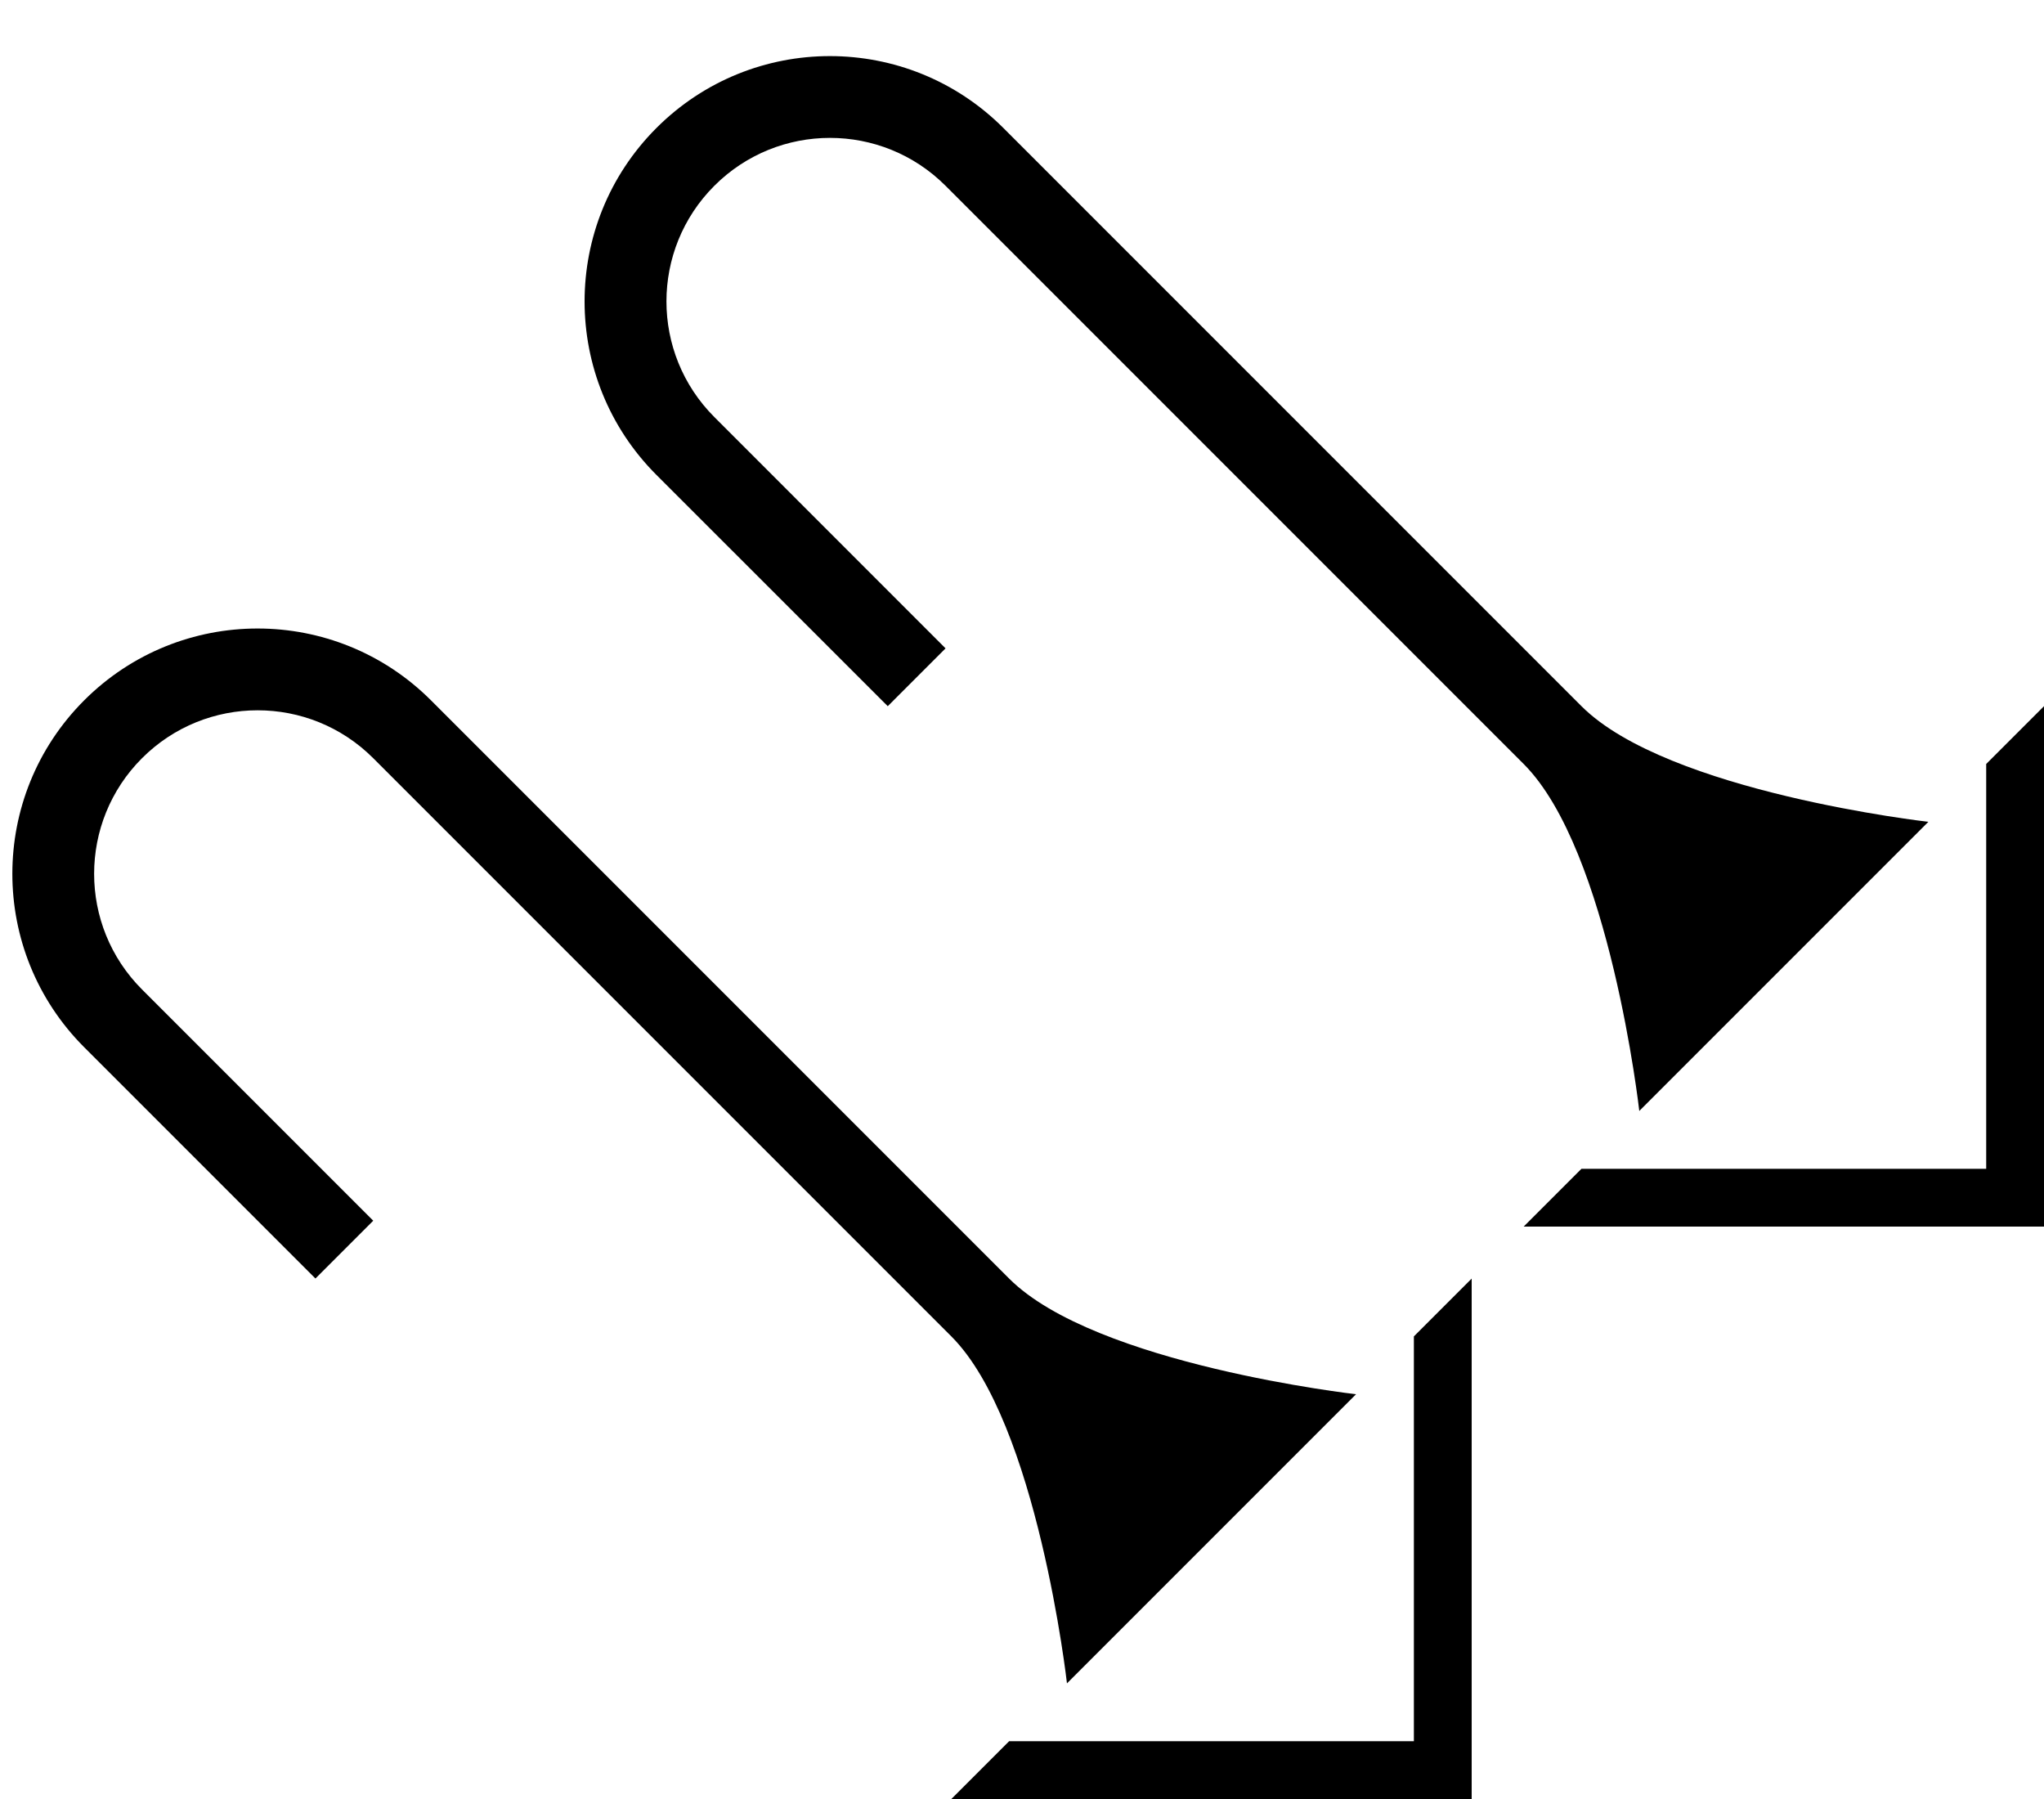 <?xml version="1.0" encoding="UTF-8" standalone="no"?>
<svg
   xmlns:dc="http://purl.org/dc/elements/1.1/"
   xmlns:cc="http://creativecommons.org/ns#"
   xmlns:rdf="http://www.w3.org/1999/02/22-rdf-syntax-ns#"
   xmlns:svg="http://www.w3.org/2000/svg"
   xmlns="http://www.w3.org/2000/svg"
   xmlns:sodipodi="http://sodipodi.sourceforge.net/DTD/sodipodi-0.dtd"
   xmlns:inkscape="http://www.inkscape.org/namespaces/inkscape"
   version="1.0"
   width="25"
   height="22"
   id="svg2"
   inkscape:version="0.47 r22583"
   sodipodi:docname="02-08-006-01-06-06.svg">
  <defs
     id="defs16">
    <inkscape:perspective
       sodipodi:type="inkscape:persp3d"
       inkscape:vp_x="0 : 23 : 1"
       inkscape:vp_y="0 : 1000 : 0"
       inkscape:vp_z="36 : 23 : 1"
       inkscape:persp3d-origin="18 : 15.333333 : 1"
       id="perspective18" />
  </defs>
  <sodipodi:namedview
     pagecolor="#ffffff"
     bordercolor="#666666"
     borderopacity="1"
     objecttolerance="10"
     gridtolerance="10"
     guidetolerance="10"
     inkscape:pageopacity="0"
     inkscape:pageshadow="2"
     inkscape:window-width="964"
     inkscape:window-height="721"
     id="namedview14"
     showgrid="true"
     inkscape:zoom="16.3"
     inkscape:cx="12.5"
     inkscape:cy="11"
     inkscape:window-x="365"
     inkscape:window-y="0"
     inkscape:window-maximized="0"
     inkscape:current-layer="svg2"
     showborder="true">
    <inkscape:grid
       type="xygrid"
       id="grid2824"
       empspacing="5"
       visible="true"
       enabled="true"
       snapvisiblegridlinesonly="true" />
  </sodipodi:namedview>
  <path
     style="fill:#000000;fill-opacity:1;stroke:none"
     d="M 25,8.636 25,15 l -6.364,0 0.707,-0.707 4.95,0 0,-4.95 L 25,8.636 z"
     id="path3121" />
  <path
     style="fill:#000000;fill-opacity:1;stroke:none"
     d="m 8.029,1.565 c 1.172,-1.172 3.071,-1.172 4.243,0 l 7.071,7.071 c 1.054,1.054 4.243,1.414 4.243,1.414 l -3.536,3.536 c 0,0 -0.36,-3.189 -1.414,-4.243 L 11.565,2.272 c -0.781,-0.781 -2.047,-0.781 -2.828,0 -0.781,0.781 -0.781,2.047 0,2.828 L 11.565,7.929 10.858,8.636 8.029,5.808 c -1.172,-1.172 -1.172,-3.071 0,-4.243 z"
     id="path3126" />
  <path
     style="fill:#000000;fill-opacity:1;stroke:none"
     d="M 18,15.636 18,22 l -6.364,0 0.707,-0.707 4.95,0 0,-4.95 L 18,15.636 z"
     id="path2822" />
  <path
     id="path2824"
     d="m 1.029,8.565 c 1.172,-1.172 3.071,-1.172 4.243,0 l 7.071,7.071 c 1.054,1.054 4.243,1.414 4.243,1.414 l -3.536,3.536 c 0,0 -0.36,-3.189 -1.414,-4.243 L 4.565,9.272 c -0.781,-0.781 -2.047,-0.781 -2.828,0 -0.781,0.781 -0.781,2.047 0,2.828 l 2.828,2.828 -0.707,0.707 -2.828,-2.828 c -1.172,-1.172 -1.172,-3.071 0,-4.243 z"
     style="fill:#000000;fill-opacity:1;stroke:none" />
</svg>
